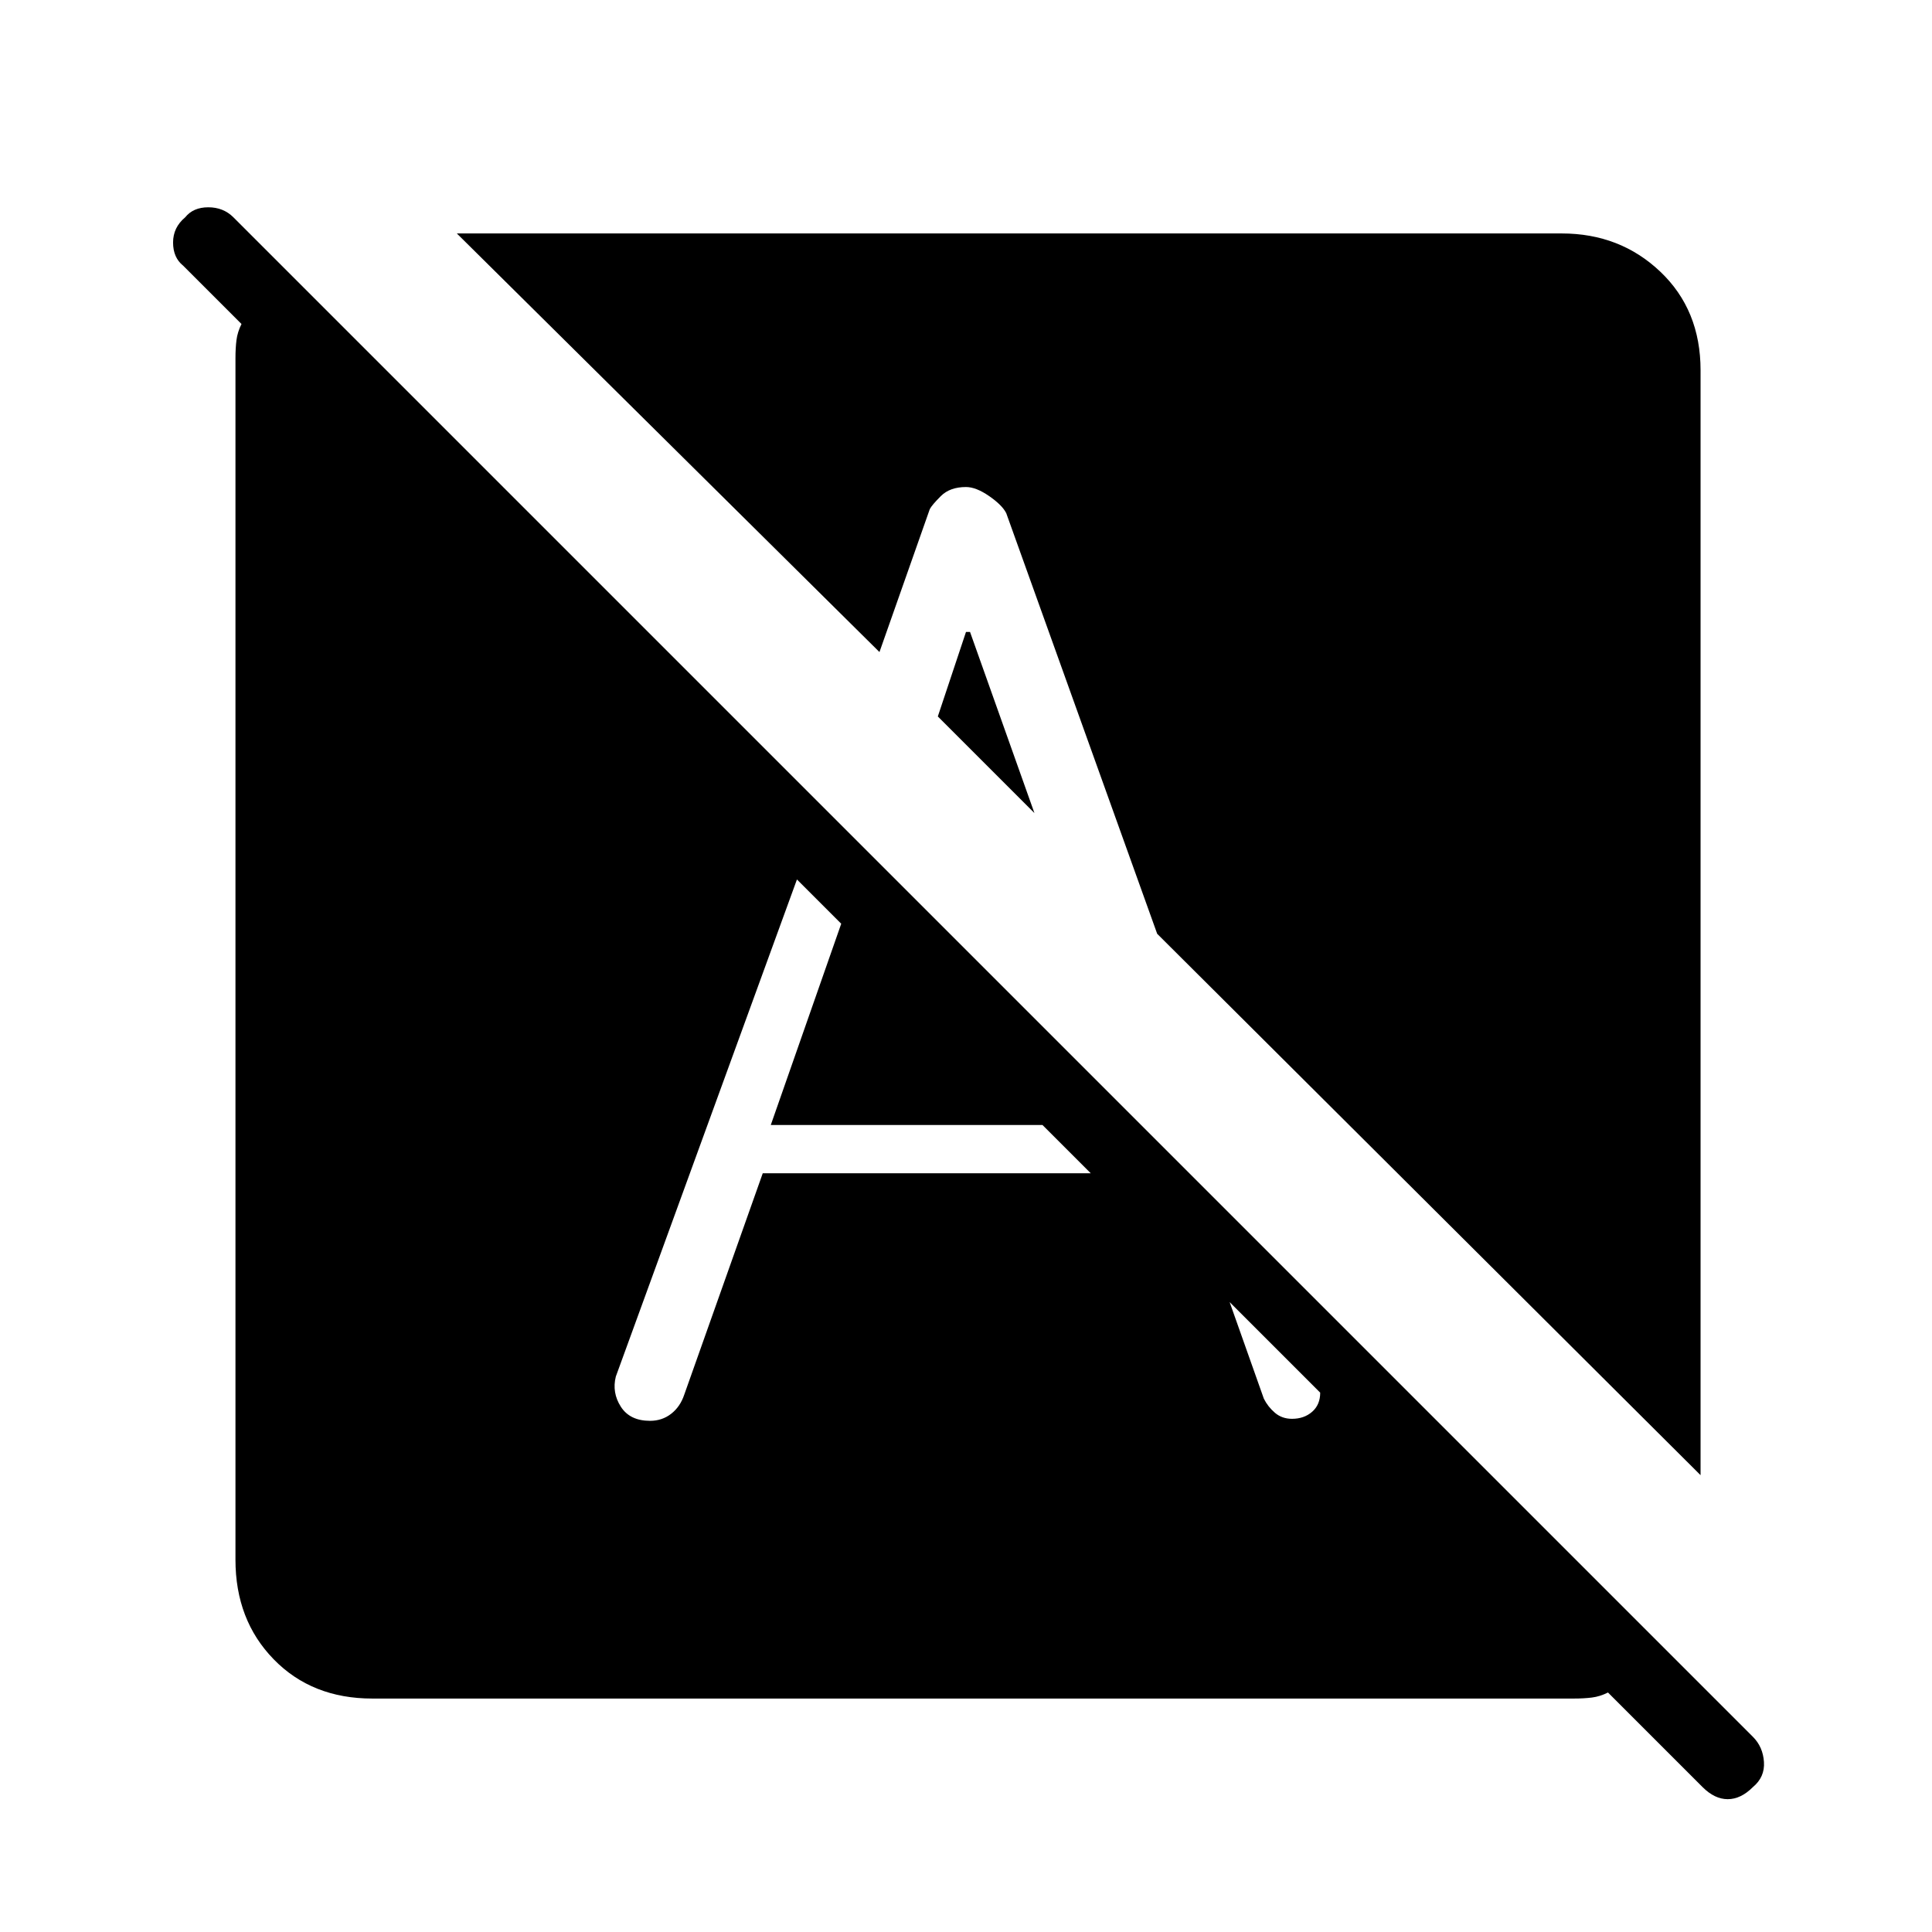 <svg xmlns="http://www.w3.org/2000/svg" height="48" width="48"><path d="M42.3 44.4 39.95 42.05Q39.75 42.15 39.55 42.175Q39.35 42.2 39.1 42.2H9.25Q7.75 42.2 6.8 41.225Q5.85 40.25 5.85 38.75V8.9Q5.85 8.65 5.875 8.45Q5.9 8.25 6 8.05L4.55 6.6Q4.3 6.4 4.3 6.025Q4.3 5.65 4.6 5.4Q4.8 5.15 5.175 5.15Q5.55 5.15 5.8 5.4L43.55 43.15Q43.8 43.4 43.825 43.775Q43.85 44.15 43.55 44.4Q43.25 44.7 42.925 44.7Q42.6 44.7 42.3 44.4ZM42.25 36.65 28.75 23.2 25 12.75Q24.9 12.55 24.575 12.325Q24.25 12.1 24 12.1Q23.6 12.1 23.375 12.325Q23.15 12.55 23.1 12.65L21.85 16.2L11.35 5.8H38.8Q40.25 5.8 41.25 6.75Q42.25 7.7 42.25 9.2ZM16.15 35.3Q16.45 35.3 16.675 35.125Q16.9 34.95 17 34.65L18.95 29.15H27.1L25.9 27.95H19.15L20.9 22.95L19.8 21.85L15.3 34.2Q15.2 34.6 15.425 34.95Q15.65 35.3 16.15 35.3ZM25.7 20.2 24.1 15.7H24L23.3 17.8ZM32.1 35.25Q32.4 35.25 32.6 35.075Q32.8 34.9 32.8 34.6L30.55 32.35L31.4 34.75Q31.5 34.95 31.675 35.1Q31.85 35.25 32.1 35.25Z"/></svg>
